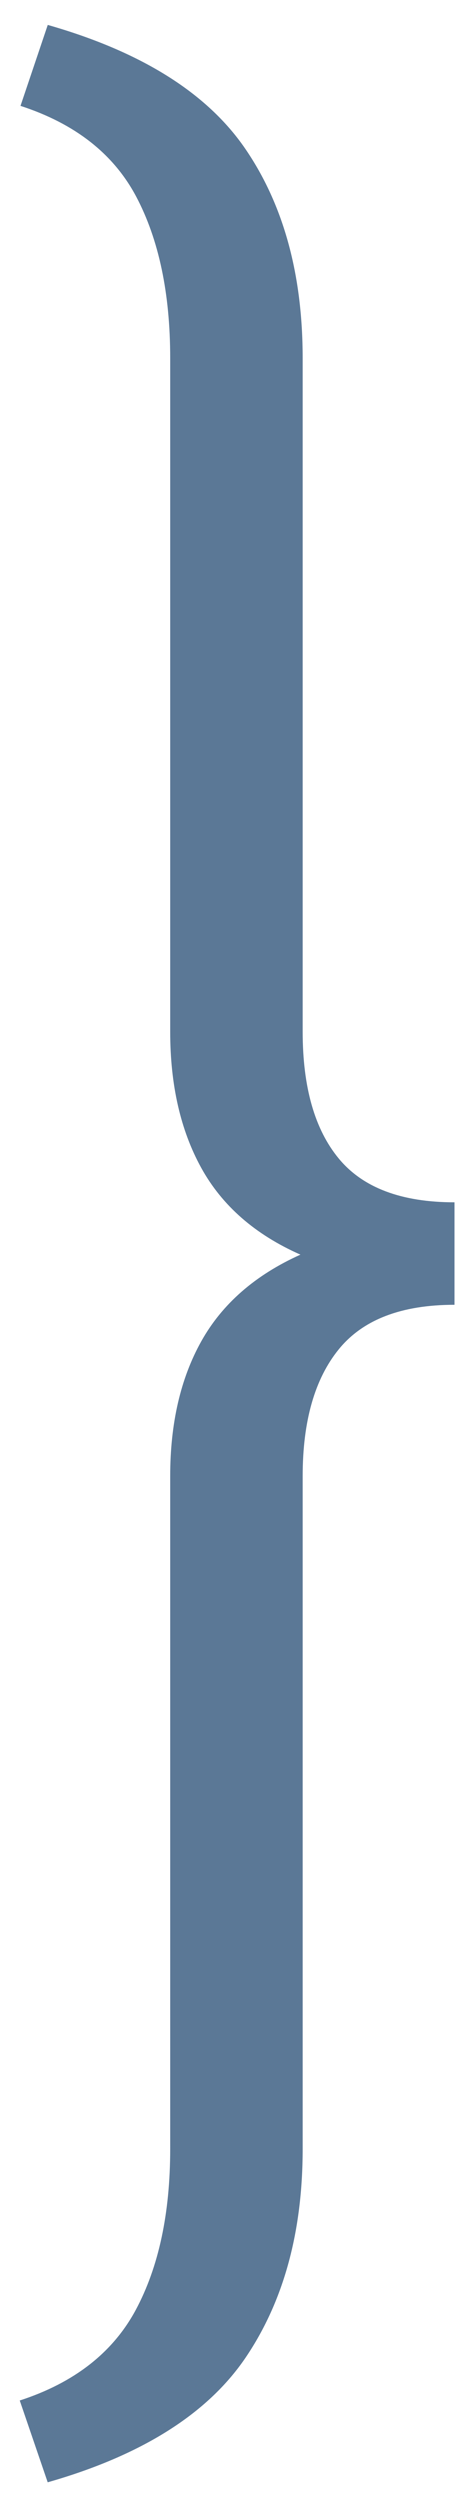 <svg xmlns="http://www.w3.org/2000/svg" width="20.833" height="109.333" viewBox="0 0 20.833 109.333"><path fill="#5B7896" d="M2.09 108.557c4.095-1.17 6.978-2.982 8.65-5.438 1.67-2.46 2.507-5.506 2.507-9.14V64.553c0-2.403.528-4.252 1.583-5.548s2.742-1.943 5.062-1.943V52.58c-2.32 0-4.008-.636-5.062-1.91-1.055-1.274-1.583-3.123-1.583-5.55V15.665c0-3.656-.836-6.708-2.507-9.152C9.068 4.067 6.185 2.26 2.09 1.09L.897 4.63c2.382.774 4.07 2.095 5.062 3.965.99 1.87 1.49 4.227 1.49 7.068V45.12c0 2.32.45 4.306 1.36 5.956.91 1.65 2.354 2.915 4.34 3.793-1.986.893-3.43 2.16-4.34 3.79s-1.36 3.596-1.36 5.894V93.98c0 2.82-.504 5.167-1.507 7.038-1.003 1.866-2.696 3.19-5.078 3.962l1.222 3.573z"/></svg>